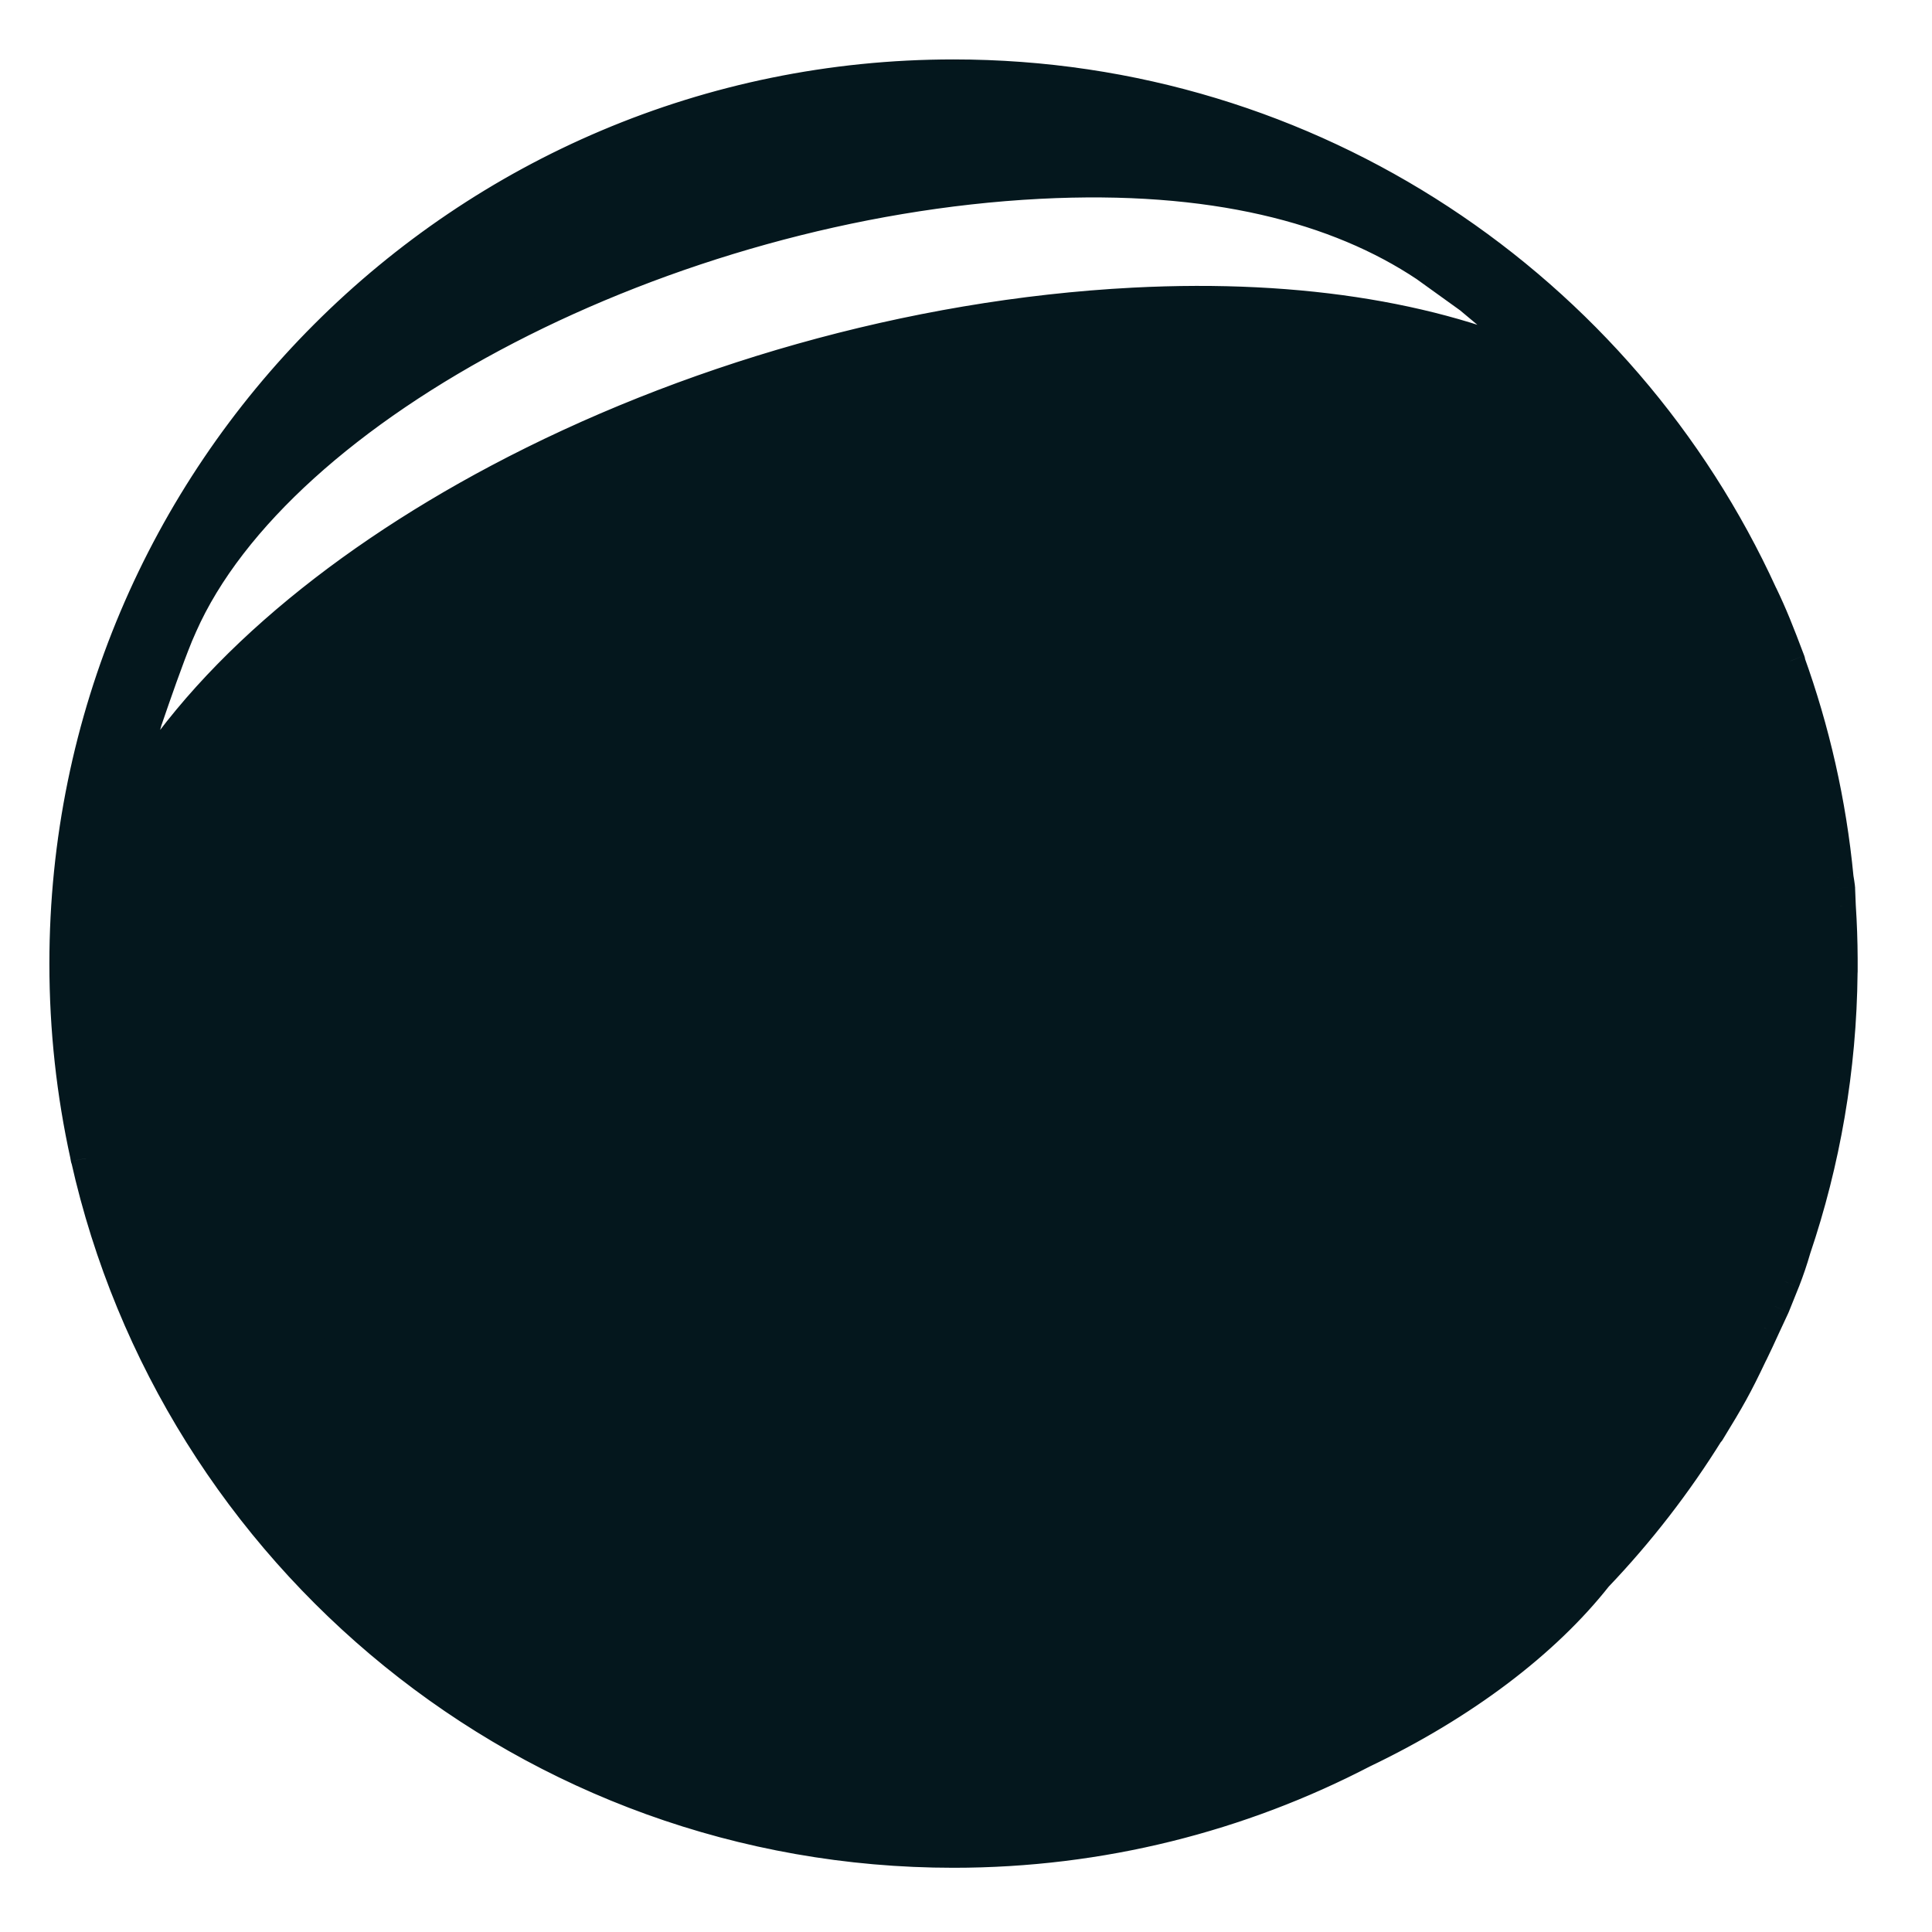 <svg width="25" height="25" viewBox="0 0 25 25" fill="none" xmlns="http://www.w3.org/2000/svg">
  <mask id="path-1-outside-1_3964_16733" maskUnits="userSpaceOnUse" x="-0.161" y="-0.031" width="25" height="25" fill="black">
    <rect fill="white" x="-0.161" y="-0.031" width="25" height="25"/>
    <path fillRule="evenodd" clipRule="evenodd" d="M23.231 16.165C23.613 15.039 23.825 13.834 23.837 12.582L23.838 12.562L23.838 12.555C23.839 12.508 23.838 12.459 23.838 12.408C23.837 12.18 23.829 11.954 23.815 11.729C23.811 11.65 23.808 11.575 23.805 11.506L23.805 11.493L23.803 11.48C23.798 11.439 23.792 11.398 23.785 11.356C23.691 10.383 23.477 9.445 23.156 8.557L23.16 8.556C23.013 8.166 22.931 7.959 22.803 7.695C20.99 3.727 16.986 0.969 12.338 0.969C5.987 0.969 0.839 6.117 0.839 12.469C0.839 13.321 0.931 14.151 1.107 14.95C1.109 14.964 1.112 14.977 1.114 14.99L1.116 14.989C2.265 20.128 6.853 23.969 12.338 23.969C14.249 23.969 16.051 23.503 17.636 22.678C18.94 22.055 19.993 21.253 20.666 20.399C21.211 19.827 21.698 19.198 22.117 18.523L22.121 18.525C22.384 18.095 22.471 17.943 22.675 17.514C22.729 17.405 22.78 17.294 22.831 17.183C22.869 17.1 22.912 17.009 22.958 16.908L22.962 16.901L23.091 16.581L23.092 16.579C23.146 16.44 23.192 16.302 23.231 16.165ZM8.556 22.698C8.241 22.401 8.017 22.052 7.902 21.655C7.312 19.612 9.855 17.083 13.584 16.005C17.312 14.928 20.812 15.71 21.403 17.753C21.464 17.965 21.491 18.182 21.488 18.402C21.729 18.031 21.948 17.644 22.144 17.243C22.184 17.157 22.23 17.06 22.283 16.945C22.424 16.633 22.551 16.312 22.663 15.984C22.821 15.419 22.821 14.903 22.693 14.444C22.537 13.885 22.182 13.385 21.635 12.97C20.533 12.133 18.667 11.654 16.232 11.782C14.18 11.889 12.105 12.422 10.291 13.229C11.032 13.3 11.993 13.532 13.011 14.148L12.703 14.659C11.697 14.05 10.759 13.854 10.075 13.81C9.733 13.787 9.455 13.803 9.265 13.823C9.098 13.841 8.999 13.863 8.984 13.867C8.984 13.867 8.829 13.547 8.729 13.343C8.718 13.32 8.807 13.28 8.927 13.164C9.055 13.039 9.233 12.85 9.428 12.598C9.818 12.092 10.274 11.335 10.532 10.33L11.109 10.479C10.876 11.388 10.495 12.112 10.127 12.649C11.986 11.834 14.102 11.296 16.201 11.186C18.709 11.055 20.737 11.539 21.995 12.495C22.52 12.894 22.913 13.376 23.145 13.93C23.165 13.778 23.182 13.625 23.196 13.47L23.192 13.47C23.21 13.28 23.22 13.048 23.23 12.825C23.233 12.736 23.237 12.648 23.241 12.564C23.242 12.532 23.242 12.501 23.242 12.469C23.242 12.449 23.242 12.429 23.241 12.409C23.239 12.212 23.229 11.988 23.22 11.778L23.219 11.76C23.212 11.652 23.203 11.543 23.193 11.435C23.077 10.784 22.667 10.008 22.003 9.347C21.302 8.649 20.339 8.099 19.192 7.965L19.261 7.372C20.56 7.525 21.642 8.146 22.424 8.924C22.549 9.049 22.667 9.178 22.777 9.311C22.635 8.841 22.462 8.384 22.261 7.943C22.157 7.729 22.019 7.47 21.78 7.02C20.832 5.421 18.393 4.326 14.7 4.518C11.893 4.663 9.05 5.499 6.726 6.731C4.394 7.967 2.628 9.58 1.917 11.252C1.659 11.858 1.444 12.509 1.46 12.978L1.496 13.548C1.539 13.931 1.623 14.434 1.692 14.832C1.753 15.109 1.824 15.381 1.906 15.649C1.975 15.235 2.102 14.813 2.28 14.392C3.075 12.508 4.998 10.78 7.412 9.49C9.556 8.345 12.12 7.526 14.71 7.247C14.12 6.978 13.42 6.547 12.747 5.854L13.174 5.439C13.916 6.202 14.69 6.614 15.275 6.836C15.567 6.947 15.812 7.01 15.982 7.045C16.067 7.062 16.133 7.073 16.177 7.079C16.198 7.082 16.214 7.084 16.224 7.085C16.229 7.086 16.235 7.086 16.235 7.086L16.236 7.086L16.235 7.087L16.311 7.663L16.31 7.665C16.308 7.666 16.303 7.667 16.298 7.669C16.287 7.674 16.269 7.681 16.245 7.691C16.198 7.711 16.126 7.742 16.037 7.786C15.857 7.875 15.602 8.015 15.311 8.219C14.728 8.626 14.001 9.284 13.426 10.286L12.909 9.989C13.489 8.977 14.213 8.285 14.824 7.834C12.296 8.1 9.786 8.898 7.693 10.016C5.336 11.275 3.549 12.919 2.829 14.624C2.351 15.757 2.312 16.801 2.737 17.603C3.083 18.245 3.128 18.308 3.773 19.215L3.774 19.216C3.888 19.361 4.005 19.503 4.126 19.641C3.974 18.931 4.061 18.158 4.395 17.361C4.687 16.663 5.152 15.992 5.745 15.368L6.177 15.778C5.623 16.363 5.203 16.974 4.945 17.592C4.631 18.34 4.578 19.028 4.735 19.628C4.892 20.227 5.264 20.763 5.846 21.199C6.527 21.69 6.658 21.779 7.477 22.229L7.475 22.231C7.825 22.405 8.186 22.562 8.556 22.698ZM20.089 4.8C18.712 4.135 16.869 3.808 14.669 3.922C11.772 4.072 8.844 4.933 6.447 6.204C4.274 7.356 2.503 8.865 1.608 10.521C1.642 10.334 1.681 10.148 1.724 9.963L1.899 9.321L1.905 9.305C2.021 8.97 2.168 8.543 2.296 8.23L2.353 8.097C2.979 6.681 4.528 5.31 6.562 4.257C8.588 3.208 11.051 2.498 13.443 2.373C15.691 2.256 17.313 2.692 18.446 3.447L19.012 3.854C19.312 4.103 19.701 4.432 19.978 4.691L19.979 4.69C20.016 4.726 20.052 4.763 20.089 4.8ZM4.738 4.651C5.22 4.32 5.74 4.011 6.288 3.727C8.385 2.642 10.931 1.907 13.412 1.778C13.755 1.76 14.086 1.754 14.404 1.761C13.735 1.632 13.045 1.565 12.338 1.565C9.383 1.565 6.702 2.741 4.738 4.651ZM19.659 20.55C19.682 20.527 19.704 20.505 19.727 20.483C20.683 19.532 20.983 18.622 20.783 17.933C20.584 17.243 19.846 16.633 18.529 16.339C17.239 16.05 15.543 16.11 13.762 16.625C11.982 17.14 10.516 17.993 9.578 18.925C8.621 19.877 8.322 20.786 8.522 21.476C8.721 22.166 9.459 22.776 10.776 23.07C11.601 23.254 12.591 23.296 13.664 23.168C12.659 23.11 11.897 22.73 11.716 22.101C11.428 21.108 12.696 19.869 14.546 19.335C16.396 18.8 18.128 19.172 18.415 20.165C18.597 20.794 18.155 21.522 17.336 22.107C17.827 21.873 18.278 21.614 18.681 21.339C19.022 21.095 19.349 20.831 19.659 20.55ZM17.351 21.259C17.794 20.825 17.841 20.502 17.795 20.344C17.75 20.186 17.538 19.938 16.931 19.808C16.354 19.684 15.568 19.711 14.725 19.954C13.881 20.198 13.202 20.595 12.78 21.007C12.336 21.441 12.289 21.764 12.335 21.922C12.381 22.08 12.593 22.328 13.199 22.459C13.777 22.582 14.563 22.555 15.406 22.312C16.249 22.068 16.928 21.671 17.351 21.259Z"/>
</mask>
  <path fillRule="evenodd" clipRule="evenodd" d="M23.231 16.165C23.613 15.039 23.825 13.834 23.837 12.582L23.838 12.562L23.838 12.555C23.839 12.508 23.838 12.459 23.838 12.408C23.837 12.18 23.829 11.954 23.815 11.729C23.811 11.65 23.808 11.575 23.805 11.506L23.805 11.493L23.803 11.48C23.798 11.439 23.792 11.398 23.785 11.356C23.691 10.383 23.477 9.445 23.156 8.557L23.16 8.556C23.013 8.166 22.931 7.959 22.803 7.695C20.99 3.727 16.986 0.969 12.338 0.969C5.987 0.969 0.839 6.117 0.839 12.469C0.839 13.321 0.931 14.151 1.107 14.95C1.109 14.964 1.112 14.977 1.114 14.99L1.116 14.989C2.265 20.128 6.853 23.969 12.338 23.969C14.249 23.969 16.051 23.503 17.636 22.678C18.94 22.055 19.993 21.253 20.666 20.399C21.211 19.827 21.698 19.198 22.117 18.523L22.121 18.525C22.384 18.095 22.471 17.943 22.675 17.514C22.729 17.405 22.78 17.294 22.831 17.183C22.869 17.1 22.912 17.009 22.958 16.908L22.962 16.901L23.091 16.581L23.092 16.579C23.146 16.44 23.192 16.302 23.231 16.165ZM8.556 22.698C8.241 22.401 8.017 22.052 7.902 21.655C7.312 19.612 9.855 17.083 13.584 16.005C17.312 14.928 20.812 15.71 21.403 17.753C21.464 17.965 21.491 18.182 21.488 18.402C21.729 18.031 21.948 17.644 22.144 17.243C22.184 17.157 22.23 17.06 22.283 16.945C22.424 16.633 22.551 16.312 22.663 15.984C22.821 15.419 22.821 14.903 22.693 14.444C22.537 13.885 22.182 13.385 21.635 12.97C20.533 12.133 18.667 11.654 16.232 11.782C14.18 11.889 12.105 12.422 10.291 13.229C11.032 13.3 11.993 13.532 13.011 14.148L12.703 14.659C11.697 14.05 10.759 13.854 10.075 13.81C9.733 13.787 9.455 13.803 9.265 13.823C9.098 13.841 8.999 13.863 8.984 13.867C8.984 13.867 8.829 13.547 8.729 13.343C8.718 13.32 8.807 13.28 8.927 13.164C9.055 13.039 9.233 12.85 9.428 12.598C9.818 12.092 10.274 11.335 10.532 10.33L11.109 10.479C10.876 11.388 10.495 12.112 10.127 12.649C11.986 11.834 14.102 11.296 16.201 11.186C18.709 11.055 20.737 11.539 21.995 12.495C22.52 12.894 22.913 13.376 23.145 13.93C23.165 13.778 23.182 13.625 23.196 13.47L23.192 13.47C23.21 13.28 23.22 13.048 23.23 12.825C23.233 12.736 23.237 12.648 23.241 12.564C23.242 12.532 23.242 12.501 23.242 12.469C23.242 12.449 23.242 12.429 23.241 12.409C23.239 12.212 23.229 11.988 23.22 11.778L23.219 11.76C23.212 11.652 23.203 11.543 23.193 11.435C23.077 10.784 22.667 10.008 22.003 9.347C21.302 8.649 20.339 8.099 19.192 7.965L19.261 7.372C20.56 7.525 21.642 8.146 22.424 8.924C22.549 9.049 22.667 9.178 22.777 9.311C22.635 8.841 22.462 8.384 22.261 7.943C22.157 7.729 22.019 7.47 21.78 7.02C20.832 5.421 18.393 4.326 14.7 4.518C11.893 4.663 9.05 5.499 6.726 6.731C4.394 7.967 2.628 9.58 1.917 11.252C1.659 11.858 1.444 12.509 1.46 12.978L1.496 13.548C1.539 13.931 1.623 14.434 1.692 14.832C1.753 15.109 1.824 15.381 1.906 15.649C1.975 15.235 2.102 14.813 2.28 14.392C3.075 12.508 4.998 10.78 7.412 9.49C9.556 8.345 12.12 7.526 14.71 7.247C14.12 6.978 13.42 6.547 12.747 5.854L13.174 5.439C13.916 6.202 14.69 6.614 15.275 6.836C15.567 6.947 15.812 7.01 15.982 7.045C16.067 7.062 16.133 7.073 16.177 7.079C16.198 7.082 16.214 7.084 16.224 7.085C16.229 7.086 16.235 7.086 16.235 7.086L16.236 7.086L16.235 7.087L16.311 7.663L16.31 7.665C16.308 7.666 16.303 7.667 16.298 7.669C16.287 7.674 16.269 7.681 16.245 7.691C16.198 7.711 16.126 7.742 16.037 7.786C15.857 7.875 15.602 8.015 15.311 8.219C14.728 8.626 14.001 9.284 13.426 10.286L12.909 9.989C13.489 8.977 14.213 8.285 14.824 7.834C12.296 8.1 9.786 8.898 7.693 10.016C5.336 11.275 3.549 12.919 2.829 14.624C2.351 15.757 2.312 16.801 2.737 17.603C3.083 18.245 3.128 18.308 3.773 19.215L3.774 19.216C3.888 19.361 4.005 19.503 4.126 19.641C3.974 18.931 4.061 18.158 4.395 17.361C4.687 16.663 5.152 15.992 5.745 15.368L6.177 15.778C5.623 16.363 5.203 16.974 4.945 17.592C4.631 18.34 4.578 19.028 4.735 19.628C4.892 20.227 5.264 20.763 5.846 21.199C6.527 21.69 6.658 21.779 7.477 22.229L7.475 22.231C7.825 22.405 8.186 22.562 8.556 22.698ZM20.089 4.8C18.712 4.135 16.869 3.808 14.669 3.922C11.772 4.072 8.844 4.933 6.447 6.204C4.274 7.356 2.503 8.865 1.608 10.521C1.642 10.334 1.681 10.148 1.724 9.963L1.899 9.321L1.905 9.305C2.021 8.97 2.168 8.543 2.296 8.23L2.353 8.097C2.979 6.681 4.528 5.31 6.562 4.257C8.588 3.208 11.051 2.498 13.443 2.373C15.691 2.256 17.313 2.692 18.446 3.447L19.012 3.854C19.312 4.103 19.701 4.432 19.978 4.691L19.979 4.69C20.016 4.726 20.052 4.763 20.089 4.8ZM4.738 4.651C5.22 4.32 5.74 4.011 6.288 3.727C8.385 2.642 10.931 1.907 13.412 1.778C13.755 1.76 14.086 1.754 14.404 1.761C13.735 1.632 13.045 1.565 12.338 1.565C9.383 1.565 6.702 2.741 4.738 4.651ZM19.659 20.55C19.682 20.527 19.704 20.505 19.727 20.483C20.683 19.532 20.983 18.622 20.783 17.933C20.584 17.243 19.846 16.633 18.529 16.339C17.239 16.05 15.543 16.11 13.762 16.625C11.982 17.14 10.516 17.993 9.578 18.925C8.621 19.877 8.322 20.786 8.522 21.476C8.721 22.166 9.459 22.776 10.776 23.07C11.601 23.254 12.591 23.296 13.664 23.168C12.659 23.11 11.897 22.73 11.716 22.101C11.428 21.108 12.696 19.869 14.546 19.335C16.396 18.8 18.128 19.172 18.415 20.165C18.597 20.794 18.155 21.522 17.336 22.107C17.827 21.873 18.278 21.614 18.681 21.339C19.022 21.095 19.349 20.831 19.659 20.55ZM17.351 21.259C17.794 20.825 17.841 20.502 17.795 20.344C17.75 20.186 17.538 19.938 16.931 19.808C16.354 19.684 15.568 19.711 14.725 19.954C13.881 20.198 13.202 20.595 12.78 21.007C12.336 21.441 12.289 21.764 12.335 21.922C12.381 22.08 12.593 22.328 13.199 22.459C13.777 22.582 14.563 22.555 15.406 22.312C16.249 22.068 16.928 21.671 17.351 21.259Z" fill="#04171D"/>
  <path d="M1.868 9.399L1.872 9.4L1.937 9.211L1.934 9.21L1.868 9.399ZM7.902 21.655L7.71 21.711L7.71 21.711L7.902 21.655ZM8.556 22.698L8.486 22.886C8.575 22.919 8.675 22.885 8.726 22.804C8.776 22.723 8.762 22.618 8.693 22.553L8.556 22.698ZM13.584 16.005L13.528 15.813L13.528 15.813L13.584 16.005ZM21.403 17.753L21.595 17.698L21.595 17.698L21.403 17.753ZM21.488 18.402L21.288 18.399C21.286 18.488 21.344 18.567 21.429 18.593C21.514 18.62 21.607 18.586 21.655 18.511L21.488 18.402ZM22.144 17.243L22.323 17.331L22.324 17.329L22.144 17.243ZM22.283 16.945L22.465 17.03L22.466 17.027L22.283 16.945ZM22.663 15.984L22.852 16.049L22.855 16.038L22.663 15.984ZM22.693 14.444L22.5 14.498L22.5 14.498L22.693 14.444ZM21.635 12.97L21.756 12.811L21.756 12.811L21.635 12.97ZM16.232 11.782L16.221 11.582L16.221 11.582L16.232 11.782ZM10.291 13.229L10.209 13.046C10.126 13.083 10.079 13.171 10.093 13.261C10.108 13.351 10.181 13.419 10.272 13.428L10.291 13.229ZM13.011 14.148L13.182 14.252C13.239 14.157 13.209 14.034 13.115 13.977L13.011 14.148ZM12.703 14.659L12.599 14.83C12.644 14.857 12.699 14.865 12.75 14.853C12.802 14.84 12.846 14.807 12.874 14.762L12.703 14.659ZM10.075 13.81L10.062 14.009L10.062 14.009L10.075 13.81ZM9.265 13.823L9.286 14.022L9.286 14.022L9.265 13.823ZM8.984 13.867L8.805 13.954C8.845 14.038 8.938 14.082 9.029 14.062L8.984 13.867ZM8.729 13.343L8.909 13.255L8.729 13.343ZM8.927 13.164L9.066 13.307L9.066 13.307L8.927 13.164ZM9.428 12.598L9.586 12.72L9.586 12.72L9.428 12.598ZM10.532 10.33L10.582 10.137C10.53 10.123 10.476 10.131 10.43 10.158C10.384 10.185 10.351 10.229 10.338 10.281L10.532 10.33ZM11.109 10.479L11.303 10.528C11.331 10.421 11.266 10.312 11.159 10.285L11.109 10.479ZM10.127 12.649L9.962 12.537C9.912 12.61 9.916 12.708 9.973 12.777C10.03 12.846 10.126 12.868 10.207 12.832L10.127 12.649ZM16.201 11.186L16.19 10.987L16.19 10.987L16.201 11.186ZM21.995 12.495L21.875 12.654L21.875 12.654L21.995 12.495ZM23.145 13.93L22.96 14.007C22.995 14.091 23.081 14.14 23.171 14.128C23.26 14.117 23.331 14.046 23.343 13.957L23.145 13.93ZM23.196 13.47L23.395 13.489C23.405 13.379 23.325 13.281 23.215 13.271L23.196 13.47ZM23.192 13.47L22.993 13.451C22.983 13.561 23.064 13.659 23.173 13.669L23.192 13.47ZM23.23 12.825L23.429 12.834L23.429 12.834L23.23 12.825ZM23.241 12.564L23.441 12.574L23.441 12.566L23.241 12.564ZM23.241 12.409L23.442 12.408L23.442 12.407L23.241 12.409ZM23.22 11.778L23.02 11.787L23.02 11.787L23.22 11.778ZM23.219 11.76L23.419 11.752L23.419 11.748L23.219 11.76ZM23.193 11.435L23.392 11.416C23.392 11.411 23.391 11.405 23.39 11.4L23.193 11.435ZM22.003 9.347L22.144 9.205L22.144 9.205L22.003 9.347ZM19.192 7.965L18.993 7.941C18.98 8.051 19.059 8.15 19.168 8.163L19.192 7.965ZM19.261 7.372L19.285 7.174C19.232 7.167 19.179 7.182 19.137 7.215C19.096 7.248 19.069 7.296 19.063 7.349L19.261 7.372ZM22.424 8.924L22.565 8.782L22.565 8.782L22.424 8.924ZM22.777 9.311L22.624 9.439C22.684 9.512 22.788 9.532 22.872 9.487C22.956 9.442 22.996 9.344 22.969 9.253L22.777 9.311ZM22.261 7.943L22.443 7.86L22.441 7.856L22.261 7.943ZM21.78 7.02L21.957 6.926L21.952 6.918L21.78 7.02ZM14.7 4.518L14.71 4.717L14.71 4.717L14.7 4.518ZM6.726 6.731L6.632 6.554L6.632 6.554L6.726 6.731ZM1.917 11.252L2.101 11.331L2.101 11.331L1.917 11.252ZM1.46 12.978L1.26 12.985L1.26 12.991L1.46 12.978ZM1.496 13.548L1.296 13.561L1.297 13.57L1.496 13.548ZM1.692 14.832L1.495 14.867L1.496 14.876L1.692 14.832ZM1.906 15.649L1.715 15.707C1.742 15.796 1.826 15.855 1.919 15.849C2.012 15.843 2.088 15.774 2.103 15.682L1.906 15.649ZM2.28 14.392L2.464 14.47L2.464 14.47L2.28 14.392ZM7.412 9.49L7.318 9.314L7.318 9.314L7.412 9.49ZM14.71 7.247L14.732 7.445C14.822 7.436 14.894 7.367 14.908 7.278C14.922 7.189 14.875 7.102 14.793 7.064L14.71 7.247ZM12.747 5.854L12.607 5.711C12.528 5.788 12.526 5.914 12.603 5.994L12.747 5.854ZM13.174 5.439L13.317 5.299C13.28 5.261 13.23 5.239 13.177 5.239C13.124 5.238 13.073 5.258 13.035 5.295L13.174 5.439ZM15.275 6.836L15.204 7.023L15.204 7.023L15.275 6.836ZM15.982 7.045L15.942 7.241L15.942 7.241L15.982 7.045ZM16.177 7.079L16.204 6.881L16.204 6.881L16.177 7.079ZM16.224 7.085L16.246 6.886L16.246 6.886L16.224 7.085ZM16.235 7.086L16.215 7.285L16.216 7.285L16.235 7.086ZM16.236 7.086L16.39 7.215C16.437 7.158 16.449 7.079 16.421 7.01C16.393 6.941 16.328 6.894 16.254 6.887L16.236 7.086ZM16.235 7.087L16.082 6.959C16.046 7.002 16.03 7.058 16.037 7.113L16.235 7.087ZM16.311 7.663L16.444 7.813C16.494 7.769 16.518 7.703 16.51 7.637L16.311 7.663ZM16.31 7.665L16.379 7.852C16.402 7.844 16.424 7.831 16.442 7.815L16.31 7.665ZM16.298 7.669L16.37 7.856L16.37 7.856L16.298 7.669ZM16.245 7.691L16.168 7.506L16.168 7.506L16.245 7.691ZM16.037 7.786L16.125 7.966L16.125 7.966L16.037 7.786ZM15.311 8.219L15.196 8.055L15.196 8.055L15.311 8.219ZM13.426 10.286L13.326 10.46C13.373 10.486 13.427 10.493 13.478 10.479C13.53 10.465 13.573 10.431 13.6 10.386L13.426 10.286ZM12.909 9.989L12.735 9.89C12.68 9.986 12.713 10.108 12.809 10.163L12.909 9.989ZM14.824 7.834L14.943 7.995C15.016 7.941 15.043 7.846 15.011 7.762C14.978 7.678 14.893 7.626 14.803 7.635L14.824 7.834ZM7.693 10.016L7.599 9.839L7.599 9.839L7.693 10.016ZM2.829 14.624L3.014 14.702L3.014 14.702L2.829 14.624ZM2.737 17.603L2.561 17.697L2.561 17.697L2.737 17.603ZM3.773 19.215L3.936 19.099L3.936 19.099L3.773 19.215ZM3.774 19.216L3.611 19.332L3.617 19.34L3.774 19.216ZM4.126 19.641L3.975 19.773C4.035 19.841 4.134 19.861 4.215 19.82C4.297 19.779 4.34 19.688 4.321 19.599L4.126 19.641ZM4.395 17.361L4.579 17.439L4.579 17.439L4.395 17.361ZM5.745 15.368L5.882 15.223C5.844 15.186 5.793 15.166 5.74 15.168C5.687 15.169 5.636 15.192 5.6 15.23L5.745 15.368ZM6.177 15.778L6.323 15.916C6.399 15.836 6.395 15.709 6.315 15.633L6.177 15.778ZM4.945 17.592L5.129 17.669L5.129 17.669L4.945 17.592ZM4.735 19.628L4.542 19.679L4.542 19.679L4.735 19.628ZM5.846 21.199L5.726 21.359L5.729 21.361L5.846 21.199ZM7.477 22.229L7.652 22.325C7.705 22.228 7.67 22.107 7.573 22.053L7.477 22.229ZM7.475 22.231L7.3 22.134C7.274 22.182 7.268 22.238 7.285 22.29C7.301 22.342 7.338 22.385 7.386 22.41L7.475 22.231ZM23.837 12.582L23.637 12.572L23.637 12.58L23.837 12.582ZM23.231 16.165L23.041 16.101L23.039 16.11L23.231 16.165ZM23.838 12.562L24.038 12.572L24.038 12.563L23.838 12.562ZM23.838 12.555L24.038 12.556L24.038 12.556L23.838 12.555ZM23.838 12.408L23.638 12.409L23.638 12.41L23.838 12.408ZM23.815 11.729L23.615 11.738L23.615 11.742L23.815 11.729ZM23.805 11.506L23.605 11.513L23.605 11.513L23.805 11.506ZM23.805 11.493L24.005 11.485C24.004 11.479 24.004 11.474 24.003 11.468L23.805 11.493ZM23.803 11.48L23.605 11.505L23.605 11.505L23.803 11.48ZM23.785 11.356L23.586 11.376C23.586 11.38 23.587 11.385 23.588 11.39L23.785 11.356ZM23.156 8.557L23.085 8.37C22.983 8.409 22.93 8.522 22.968 8.625L23.156 8.557ZM23.16 8.556L23.23 8.743C23.28 8.724 23.32 8.686 23.342 8.638C23.364 8.59 23.366 8.535 23.347 8.485L23.16 8.556ZM22.803 7.695L22.622 7.778L22.623 7.782L22.803 7.695ZM1.107 14.95L1.304 14.916L1.302 14.908L1.107 14.95ZM1.114 14.99L0.917 15.024C0.926 15.076 0.956 15.123 0.999 15.153C1.042 15.184 1.096 15.196 1.148 15.187L1.114 14.99ZM1.116 14.989L1.311 14.946C1.288 14.841 1.186 14.774 1.081 14.792L1.116 14.989ZM17.636 22.678L17.55 22.498L17.544 22.501L17.636 22.678ZM20.666 20.399L20.521 20.261C20.517 20.266 20.513 20.271 20.509 20.276L20.666 20.399ZM22.117 18.523L22.221 18.353C22.128 18.295 22.005 18.324 21.947 18.418L22.117 18.523ZM22.121 18.525L22.016 18.696C22.061 18.724 22.116 18.732 22.168 18.72C22.219 18.707 22.264 18.675 22.291 18.63L22.121 18.525ZM22.675 17.514L22.495 17.427L22.494 17.428L22.675 17.514ZM22.831 17.183L22.649 17.098L22.648 17.101L22.831 17.183ZM22.958 16.908L22.777 16.823L22.777 16.823L22.958 16.908ZM22.962 16.901L23.143 16.985L23.147 16.976L22.962 16.901ZM23.091 16.581L23.276 16.655L23.277 16.653L23.091 16.581ZM23.092 16.579L22.905 16.506L22.905 16.506L23.092 16.579ZM14.669 3.922L14.68 4.122L14.68 4.122L14.669 3.922ZM20.089 4.8L20.002 4.98C20.09 5.022 20.195 4.995 20.252 4.916C20.308 4.837 20.3 4.728 20.231 4.659L20.089 4.8ZM6.447 6.204L6.353 6.027L6.353 6.027L6.447 6.204ZM1.608 10.521L1.412 10.486C1.394 10.582 1.449 10.677 1.542 10.71C1.635 10.742 1.738 10.703 1.784 10.616L1.608 10.521ZM1.724 9.963L1.531 9.911L1.529 9.918L1.724 9.963ZM1.899 9.321L1.71 9.255L1.706 9.268L1.899 9.321ZM1.905 9.305L2.094 9.371L2.094 9.371L1.905 9.305ZM2.296 8.23L2.112 8.15L2.11 8.154L2.296 8.23ZM2.353 8.097L2.17 8.016L2.17 8.017L2.353 8.097ZM6.562 4.257L6.654 4.435L6.654 4.435L6.562 4.257ZM13.443 2.373L13.453 2.573L13.453 2.573L13.443 2.373ZM18.446 3.447L18.563 3.285L18.557 3.281L18.446 3.447ZM19.012 3.854L19.14 3.7L19.129 3.692L19.012 3.854ZM19.978 4.691L19.841 4.837C19.88 4.873 19.931 4.892 19.985 4.891C20.038 4.889 20.088 4.866 20.124 4.827L19.978 4.691ZM19.979 4.69L20.119 4.547C20.08 4.509 20.028 4.489 19.974 4.49C19.92 4.491 19.869 4.514 19.832 4.553L19.979 4.69ZM6.288 3.727L6.196 3.55L6.196 3.55L6.288 3.727ZM4.738 4.651L4.599 4.507C4.524 4.58 4.517 4.697 4.583 4.777C4.649 4.858 4.765 4.874 4.851 4.816L4.738 4.651ZM13.412 1.778L13.422 1.977L13.422 1.977L13.412 1.778ZM14.404 1.761L14.4 1.961C14.504 1.963 14.592 1.885 14.603 1.781C14.614 1.678 14.544 1.584 14.442 1.564L14.404 1.761ZM19.727 20.483L19.586 20.341L19.586 20.341L19.727 20.483ZM19.659 20.55L19.793 20.698L19.797 20.694L19.659 20.55ZM18.529 16.339L18.485 16.534L18.485 16.534L18.529 16.339ZM13.762 16.625L13.818 16.817L13.818 16.817L13.762 16.625ZM9.578 18.925L9.719 19.067L9.719 19.067L9.578 18.925ZM8.522 21.476L8.714 21.421L8.714 21.421L8.522 21.476ZM10.776 23.07L10.819 22.875L10.819 22.875L10.776 23.07ZM13.664 23.168L13.688 23.367C13.791 23.354 13.867 23.265 13.864 23.162C13.861 23.058 13.779 22.974 13.676 22.968L13.664 23.168ZM11.716 22.101L11.908 22.046L11.908 22.046L11.716 22.101ZM14.546 19.335L14.49 19.142L14.49 19.142L14.546 19.335ZM18.415 20.165L18.223 20.22L18.223 20.22L18.415 20.165ZM17.336 22.107L17.22 21.944C17.135 22.004 17.111 22.119 17.163 22.208C17.216 22.298 17.328 22.332 17.422 22.288L17.336 22.107ZM18.681 21.339L18.794 21.504L18.797 21.502L18.681 21.339ZM17.795 20.344L17.603 20.399L17.603 20.399L17.795 20.344ZM17.351 21.259L17.211 21.116L17.211 21.116L17.351 21.259ZM16.931 19.808L16.973 19.612L16.973 19.612L16.931 19.808ZM14.725 19.954L14.669 19.762L14.669 19.762L14.725 19.954ZM12.78 21.007L12.64 20.864L12.64 20.864L12.78 21.007ZM12.335 21.922L12.527 21.866L12.527 21.866L12.335 21.922ZM13.199 22.459L13.158 22.654L13.158 22.654L13.199 22.459ZM7.71 21.711C7.836 22.146 8.081 22.525 8.418 22.844L8.693 22.553C8.401 22.277 8.198 21.958 8.094 21.6L7.71 21.711ZM13.528 15.813C11.638 16.359 10.039 17.276 8.982 18.326C7.932 19.371 7.385 20.586 7.71 21.711L8.094 21.6C7.829 20.681 8.258 19.61 9.264 18.61C10.264 17.616 11.801 16.729 13.639 16.197L13.528 15.813ZM21.595 17.698C21.27 16.574 20.159 15.837 18.713 15.514C17.26 15.189 15.418 15.267 13.528 15.813L13.639 16.197C15.477 15.666 17.25 15.597 18.626 15.904C20.011 16.214 20.945 16.89 21.211 17.809L21.595 17.698ZM21.688 18.406C21.692 18.166 21.662 17.93 21.595 17.698L21.211 17.809C21.266 18.001 21.291 18.198 21.288 18.399L21.688 18.406ZM21.964 17.155C21.772 17.549 21.557 17.929 21.32 18.293L21.655 18.511C21.901 18.133 22.124 17.739 22.323 17.331L21.964 17.155ZM22.102 16.861C22.049 16.975 22.003 17.072 21.963 17.157L22.324 17.329C22.365 17.242 22.411 17.144 22.465 17.03L22.102 16.861ZM22.473 15.92C22.364 16.241 22.239 16.556 22.101 16.863L22.466 17.027C22.609 16.709 22.738 16.382 22.852 16.049L22.473 15.92ZM22.5 14.498C22.618 14.918 22.619 15.396 22.47 15.931L22.855 16.038C23.022 15.441 23.025 14.888 22.886 14.39L22.5 14.498ZM21.514 13.129C22.032 13.523 22.358 13.987 22.5 14.498L22.886 14.39C22.716 13.783 22.332 13.248 21.756 12.811L21.514 13.129ZM16.242 11.982C18.653 11.855 20.465 12.332 21.514 13.129L21.756 12.811C20.601 11.934 18.681 11.453 16.221 11.582L16.242 11.982ZM10.372 13.412C12.165 12.614 14.216 12.088 16.242 11.982L16.221 11.582C14.143 11.691 12.044 12.23 10.209 13.046L10.372 13.412ZM13.115 13.977C12.067 13.343 11.076 13.103 10.31 13.03L10.272 13.428C10.988 13.496 11.919 13.721 12.908 14.319L13.115 13.977ZM12.874 14.762L13.182 14.252L12.84 14.045L12.531 14.555L12.874 14.762ZM10.062 14.009C10.719 14.052 11.625 14.24 12.599 14.83L12.806 14.487C11.768 13.86 10.798 13.657 10.088 13.61L10.062 14.009ZM9.286 14.022C9.467 14.003 9.733 13.988 10.062 14.009L10.088 13.61C9.733 13.587 9.443 13.603 9.243 13.625L9.286 14.022ZM9.27 12.475C9.081 12.719 8.909 12.901 8.787 13.02L9.066 13.307C9.2 13.177 9.385 12.981 9.586 12.72L9.27 12.475ZM10.338 10.281C10.088 11.253 9.647 11.986 9.27 12.475L9.586 12.72C9.989 12.198 10.459 11.416 10.726 10.38L10.338 10.281ZM11.159 10.285L10.582 10.137L10.482 10.524L11.06 10.672L11.159 10.285ZM10.292 12.762C10.67 12.209 11.063 11.464 11.303 10.528L10.916 10.429C10.689 11.312 10.319 12.015 9.962 12.537L10.292 12.762ZM16.19 10.987C14.066 11.098 11.926 11.642 10.047 12.466L10.207 12.832C12.046 12.026 14.138 11.495 16.211 11.386L16.19 10.987ZM22.116 12.336C20.805 11.34 18.723 10.854 16.19 10.987L16.211 11.386C18.695 11.256 20.669 11.738 21.875 12.654L22.116 12.336ZM23.329 13.853C23.082 13.262 22.665 12.752 22.116 12.336L21.875 12.654C22.375 13.035 22.744 13.491 22.96 14.007L23.329 13.853ZM22.997 13.452C22.983 13.604 22.966 13.754 22.946 13.904L23.343 13.957C23.364 13.802 23.381 13.646 23.395 13.489L22.997 13.452ZM23.173 13.669L23.178 13.669L23.215 13.271L23.211 13.271L23.173 13.669ZM23.03 12.817C23.02 13.041 23.01 13.267 22.993 13.451L23.391 13.489C23.41 13.292 23.42 13.055 23.429 12.834L23.03 12.817ZM23.041 12.554C23.037 12.638 23.034 12.727 23.03 12.817L23.429 12.834C23.433 12.744 23.437 12.657 23.441 12.574L23.041 12.554ZM23.042 12.469C23.042 12.5 23.042 12.531 23.041 12.562L23.441 12.566C23.442 12.534 23.442 12.501 23.442 12.469H23.042ZM23.041 12.411C23.042 12.43 23.042 12.449 23.042 12.469H23.442C23.442 12.449 23.442 12.428 23.442 12.408L23.041 12.411ZM23.02 11.787C23.029 11.998 23.039 12.218 23.042 12.412L23.442 12.407C23.439 12.206 23.429 11.979 23.42 11.769L23.02 11.787ZM23.019 11.769L23.02 11.787L23.42 11.769L23.419 11.752L23.019 11.769ZM22.994 11.454C23.004 11.56 23.013 11.666 23.02 11.773L23.419 11.748C23.412 11.637 23.403 11.526 23.392 11.416L22.994 11.454ZM21.862 9.488C22.502 10.126 22.889 10.867 22.996 11.47L23.39 11.4C23.266 10.702 22.831 9.889 22.144 9.205L21.862 9.488ZM19.168 8.163C20.265 8.292 21.188 8.817 21.862 9.488L22.144 9.205C21.416 8.48 20.413 7.906 19.215 7.766L19.168 8.163ZM19.063 7.349L18.993 7.941L19.39 7.988L19.46 7.396L19.063 7.349ZM22.565 8.782C21.757 7.977 20.634 7.332 19.285 7.174L19.238 7.571C20.486 7.717 21.528 8.315 22.283 9.066L22.565 8.782ZM22.931 9.183C22.817 9.046 22.695 8.912 22.565 8.782L22.283 9.066C22.403 9.186 22.517 9.311 22.624 9.439L22.931 9.183ZM22.079 8.026C22.277 8.459 22.447 8.907 22.586 9.369L22.969 9.253C22.824 8.774 22.648 8.309 22.443 7.86L22.079 8.026ZM21.604 7.114C21.843 7.565 21.979 7.82 22.081 8.03L22.441 7.856C22.335 7.637 22.195 7.374 21.957 6.926L21.604 7.114ZM14.71 4.717C18.374 4.527 20.716 5.618 21.608 7.122L21.952 6.918C20.947 5.224 18.412 4.125 14.69 4.318L14.71 4.717ZM6.82 6.908C9.119 5.689 11.934 4.861 14.71 4.717L14.69 4.318C11.853 4.465 8.981 5.309 6.632 6.554L6.82 6.908ZM2.101 11.331C2.786 9.719 4.507 8.134 6.82 6.908L6.632 6.554C4.282 7.801 2.47 9.442 1.733 11.174L2.101 11.331ZM1.66 12.971C1.646 12.551 1.843 11.937 2.101 11.331L1.733 11.174C1.475 11.779 1.243 12.467 1.26 12.985L1.66 12.971ZM1.696 13.535L1.66 12.965L1.26 12.991L1.296 13.561L1.696 13.535ZM1.889 14.798C1.82 14.4 1.737 13.902 1.695 13.526L1.297 13.57C1.341 13.96 1.426 14.469 1.495 14.867L1.889 14.798ZM2.097 15.591C2.017 15.328 1.947 15.06 1.887 14.789L1.496 14.876C1.559 15.157 1.632 15.434 1.715 15.707L2.097 15.591ZM2.096 14.314C1.913 14.747 1.781 15.185 1.709 15.616L2.103 15.682C2.17 15.285 2.292 14.878 2.464 14.47L2.096 14.314ZM7.318 9.314C4.884 10.614 2.916 12.37 2.096 14.314L2.464 14.47C3.234 12.646 5.111 10.946 7.507 9.666L7.318 9.314ZM14.689 7.048C12.072 7.33 9.484 8.156 7.318 9.314L7.507 9.666C9.628 8.533 12.167 7.722 14.732 7.445L14.689 7.048ZM12.603 5.994C13.296 6.706 14.018 7.152 14.628 7.429L14.793 7.064C14.222 6.805 13.544 6.387 12.89 5.715L12.603 5.994ZM13.035 5.295L12.607 5.711L12.886 5.998L13.313 5.582L13.035 5.295ZM15.346 6.649C14.783 6.436 14.036 6.038 13.317 5.299L13.031 5.578C13.797 6.366 14.597 6.793 15.204 7.023L15.346 6.649ZM16.023 6.849C15.862 6.816 15.627 6.756 15.346 6.649L15.204 7.023C15.508 7.138 15.763 7.204 15.942 7.241L16.023 6.849ZM16.204 6.881C16.165 6.875 16.103 6.866 16.023 6.849L15.942 7.241C16.031 7.259 16.101 7.271 16.149 7.277L16.204 6.881ZM16.246 6.886C16.238 6.885 16.224 6.884 16.204 6.881L16.149 7.277C16.173 7.28 16.191 7.283 16.202 7.284L16.246 6.886ZM16.235 7.086C16.254 6.887 16.254 6.887 16.254 6.887C16.254 6.887 16.254 6.887 16.254 6.887C16.254 6.887 16.254 6.887 16.254 6.887C16.254 6.887 16.254 6.887 16.254 6.887C16.254 6.887 16.254 6.887 16.254 6.887C16.254 6.887 16.254 6.887 16.254 6.887C16.254 6.887 16.254 6.887 16.254 6.887C16.254 6.887 16.253 6.887 16.253 6.887C16.253 6.887 16.252 6.887 16.251 6.887C16.25 6.887 16.248 6.886 16.246 6.886L16.202 7.284C16.206 7.284 16.209 7.285 16.211 7.285C16.212 7.285 16.213 7.285 16.214 7.285C16.214 7.285 16.215 7.285 16.215 7.285C16.215 7.285 16.215 7.285 16.215 7.285C16.215 7.285 16.215 7.285 16.215 7.285C16.215 7.285 16.215 7.285 16.215 7.285C16.215 7.285 16.215 7.285 16.215 7.285C16.215 7.285 16.215 7.285 16.215 7.285C16.215 7.285 16.215 7.285 16.215 7.285C16.215 7.285 16.215 7.285 16.235 7.086ZM16.254 6.887L16.253 6.887L16.216 7.285L16.218 7.285L16.254 6.887ZM16.389 7.215L16.39 7.215L16.083 6.958L16.082 6.959L16.389 7.215ZM16.51 7.637L16.434 7.061L16.037 7.113L16.113 7.69L16.51 7.637ZM16.442 7.815L16.444 7.813L16.179 7.513L16.178 7.515L16.442 7.815ZM16.37 7.856C16.375 7.854 16.378 7.853 16.379 7.852L16.24 7.477C16.237 7.478 16.232 7.48 16.226 7.483L16.37 7.856ZM16.322 7.875C16.344 7.866 16.36 7.86 16.37 7.856L16.226 7.483C16.213 7.488 16.193 7.496 16.168 7.506L16.322 7.875ZM16.125 7.966C16.211 7.923 16.278 7.894 16.322 7.875L16.168 7.506C16.117 7.528 16.042 7.561 15.948 7.607L16.125 7.966ZM15.425 8.383C15.707 8.186 15.953 8.051 16.125 7.966L15.948 7.607C15.76 7.7 15.497 7.845 15.196 8.055L15.425 8.383ZM13.6 10.386C14.156 9.414 14.861 8.777 15.425 8.383L15.196 8.055C14.595 8.475 13.845 9.154 13.252 10.187L13.6 10.386ZM12.809 10.163L13.326 10.46L13.525 10.113L13.008 9.816L12.809 10.163ZM14.706 7.673C14.077 8.137 13.332 8.849 12.735 9.89L13.082 10.089C13.647 9.105 14.35 8.433 14.943 7.995L14.706 7.673ZM7.788 10.192C9.858 9.086 12.343 8.296 14.845 8.033L14.803 7.635C12.248 7.904 9.714 8.709 7.599 9.839L7.788 10.192ZM3.014 14.702C3.708 13.057 5.45 11.441 7.788 10.192L7.599 9.839C5.223 11.109 3.39 12.781 2.645 14.546L3.014 14.702ZM2.914 17.509C2.526 16.779 2.549 15.802 3.014 14.702L2.645 14.546C2.153 15.712 2.097 16.823 2.561 17.697L2.914 17.509ZM3.936 19.099C3.292 18.195 3.253 18.139 2.914 17.508L2.561 17.697C2.912 18.35 2.963 18.422 3.61 19.331L3.936 19.099ZM3.937 19.1L3.936 19.099L3.61 19.331L3.611 19.332L3.937 19.1ZM4.276 19.509C4.158 19.374 4.043 19.235 3.931 19.092L3.617 19.34C3.732 19.486 3.851 19.631 3.975 19.773L4.276 19.509ZM4.21 17.284C3.864 18.112 3.768 18.927 3.93 19.683L4.321 19.599C4.179 18.936 4.259 18.204 4.579 17.439L4.21 17.284ZM5.6 15.23C4.995 15.868 4.514 16.559 4.21 17.284L4.579 17.439C4.86 16.767 5.31 16.117 5.89 15.505L5.6 15.23ZM6.315 15.633L5.882 15.223L5.607 15.513L6.04 15.923L6.315 15.633ZM5.129 17.669C5.376 17.079 5.78 16.487 6.323 15.916L6.032 15.64C5.465 16.239 5.03 16.87 4.76 17.515L5.129 17.669ZM4.929 19.578C4.785 19.027 4.83 18.384 5.129 17.669L4.76 17.515C4.433 18.296 4.372 19.029 4.542 19.679L4.929 19.578ZM5.966 21.039C5.415 20.627 5.072 20.127 4.929 19.578L4.542 19.679C4.711 20.327 5.113 20.9 5.726 21.359L5.966 21.039ZM7.573 22.053C6.762 21.608 6.638 21.524 5.963 21.037L5.729 21.361C6.416 21.857 6.554 21.951 7.38 22.404L7.573 22.053ZM7.651 22.327L7.652 22.325L7.301 22.132L7.3 22.134L7.651 22.327ZM8.625 22.511C8.262 22.377 7.908 22.223 7.565 22.052L7.386 22.41C7.742 22.587 8.11 22.747 8.486 22.886L8.625 22.511ZM23.637 12.58C23.626 13.811 23.417 14.994 23.042 16.101L23.421 16.229C23.809 15.083 24.025 13.858 24.037 12.584L23.637 12.58ZM23.639 12.554L23.639 12.561L24.038 12.563L24.038 12.556L23.639 12.554ZM23.638 12.41C23.639 12.46 23.639 12.508 23.639 12.554L24.038 12.556C24.039 12.508 24.038 12.457 24.038 12.405L23.638 12.41ZM23.615 11.742C23.629 11.963 23.637 12.185 23.638 12.409L24.038 12.406C24.037 12.175 24.029 11.945 24.014 11.717L23.615 11.742ZM23.605 11.513C23.608 11.583 23.611 11.659 23.615 11.738L24.014 11.72C24.011 11.641 24.008 11.566 24.005 11.498L23.605 11.513ZM23.605 11.501L23.605 11.513L24.005 11.498L24.005 11.485L23.605 11.501ZM23.605 11.505L23.606 11.518L24.003 11.468L24.002 11.455L23.605 11.505ZM23.588 11.39C23.594 11.428 23.6 11.467 23.605 11.505L24.002 11.455C23.996 11.411 23.99 11.367 23.982 11.323L23.588 11.39ZM22.968 8.625C23.283 9.497 23.494 10.419 23.586 11.376L23.984 11.337C23.889 10.347 23.67 9.392 23.344 8.489L22.968 8.625ZM23.089 8.368L23.085 8.37L23.226 8.744L23.23 8.743L23.089 8.368ZM22.623 7.782C22.747 8.038 22.826 8.238 22.973 8.626L23.347 8.485C23.2 8.095 23.115 7.881 22.984 7.608L22.623 7.782ZM12.338 1.169C16.905 1.169 20.84 3.878 22.622 7.778L22.985 7.612C21.141 3.575 17.068 0.769 12.338 0.769V1.169ZM1.039 12.469C1.039 6.228 6.098 1.169 12.338 1.169V0.769C5.877 0.769 0.639 6.007 0.639 12.469H1.039ZM1.302 14.908C1.13 14.122 1.039 13.306 1.039 12.469H0.639C0.639 13.335 0.733 14.18 0.912 14.993L1.302 14.908ZM1.311 14.955C1.309 14.942 1.306 14.929 1.304 14.916L0.91 14.985C0.912 14.998 0.915 15.011 0.917 15.024L1.311 14.955ZM1.081 14.792L1.079 14.793L1.148 15.187L1.15 15.186L1.081 14.792ZM12.338 23.769C6.949 23.769 2.44 19.995 1.311 14.946L0.921 15.033C2.09 20.261 6.757 24.169 12.338 24.169V23.769ZM17.544 22.501C15.986 23.311 14.216 23.769 12.338 23.769V24.169C14.282 24.169 16.115 23.695 17.729 22.856L17.544 22.501ZM20.509 20.276C19.859 21.099 18.834 21.884 17.55 22.498L17.723 22.859C19.047 22.226 20.127 21.406 20.823 20.523L20.509 20.276ZM21.947 18.418C21.535 19.081 21.057 19.699 20.521 20.261L20.811 20.537C21.366 19.955 21.861 19.316 22.287 18.629L21.947 18.418ZM22.225 18.355L22.221 18.353L22.013 18.694L22.016 18.696L22.225 18.355ZM22.494 17.428C22.295 17.849 22.211 17.995 21.95 18.421L22.291 18.63C22.557 18.195 22.648 18.037 22.855 17.6L22.494 17.428ZM22.648 17.101C22.599 17.21 22.548 17.319 22.495 17.427L22.855 17.602C22.909 17.491 22.962 17.378 23.013 17.265L22.648 17.101ZM22.777 16.823C22.73 16.925 22.688 17.016 22.649 17.098L23.012 17.267C23.05 17.184 23.093 17.093 23.14 16.992L22.777 16.823ZM22.78 16.817L22.777 16.823L23.14 16.992L23.143 16.985L22.78 16.817ZM22.905 16.506L22.776 16.826L23.147 16.976L23.276 16.655L22.905 16.506ZM22.905 16.506L22.904 16.508L23.277 16.653L23.278 16.651L22.905 16.506ZM23.039 16.11C23.002 16.241 22.957 16.373 22.905 16.506L23.278 16.651C23.334 16.507 23.383 16.363 23.424 16.22L23.039 16.11ZM14.68 4.122C16.856 4.009 18.664 4.334 20.002 4.98L20.176 4.62C18.761 3.937 16.882 3.607 14.659 3.722L14.68 4.122ZM6.541 6.381C8.913 5.123 11.812 4.271 14.68 4.122L14.659 3.722C11.731 3.874 8.774 4.743 6.353 6.027L6.541 6.381ZM1.784 10.616C2.654 9.007 4.387 7.523 6.541 6.381L6.353 6.027C4.161 7.19 2.353 8.722 1.432 10.426L1.784 10.616ZM1.529 9.918C1.485 10.105 1.446 10.295 1.412 10.486L1.805 10.557C1.838 10.373 1.876 10.19 1.919 10.009L1.529 9.918ZM1.706 9.268L1.531 9.911L1.917 10.016L2.092 9.373L1.706 9.268ZM1.716 9.24L1.71 9.255L2.088 9.386L2.094 9.371L1.716 9.24ZM2.11 8.154C1.981 8.474 1.831 8.906 1.716 9.24L2.094 9.371C2.21 9.033 2.356 8.612 2.481 8.305L2.11 8.154ZM2.17 8.017L2.112 8.15L2.479 8.309L2.537 8.176L2.17 8.017ZM6.47 4.079C4.418 5.142 2.822 6.54 2.17 8.016L2.536 8.178C3.135 6.822 4.637 5.479 6.654 4.435L6.47 4.079ZM13.433 2.173C11.011 2.299 8.52 3.018 6.47 4.079L6.654 4.435C8.656 3.398 11.092 2.696 13.453 2.573L13.433 2.173ZM18.557 3.281C17.379 2.495 15.71 2.055 13.433 2.173L13.453 2.573C15.672 2.458 17.248 2.889 18.335 3.614L18.557 3.281ZM19.129 3.692L18.563 3.285L18.329 3.61L18.895 4.017L19.129 3.692ZM20.114 4.544C19.832 4.282 19.44 3.95 19.14 3.7L18.884 4.008C19.184 4.257 19.569 4.583 19.841 4.837L20.114 4.544ZM19.832 4.553L19.831 4.554L20.124 4.827L20.125 4.826L19.832 4.553ZM20.231 4.659C20.194 4.622 20.157 4.584 20.119 4.547L19.838 4.832C19.875 4.868 19.911 4.904 19.947 4.941L20.231 4.659ZM6.196 3.55C5.642 3.837 5.114 4.15 4.625 4.486L4.851 4.816C5.326 4.49 5.839 4.185 6.38 3.905L6.196 3.55ZM13.402 1.578C10.89 1.709 8.317 2.452 6.196 3.55L6.38 3.905C8.453 2.832 10.971 2.105 13.422 1.977L13.402 1.578ZM14.408 1.561C14.085 1.554 13.749 1.56 13.402 1.578L13.422 1.977C13.761 1.96 14.087 1.954 14.4 1.961L14.408 1.561ZM12.338 1.765C13.032 1.765 13.71 1.831 14.367 1.957L14.442 1.564C13.761 1.433 13.057 1.365 12.338 1.365V1.765ZM4.877 4.794C6.805 2.919 9.437 1.765 12.338 1.765V1.365C9.329 1.365 6.598 2.563 4.599 4.507L4.877 4.794ZM19.586 20.341C19.564 20.363 19.542 20.384 19.52 20.406L19.797 20.694C19.821 20.671 19.845 20.648 19.868 20.625L19.586 20.341ZM20.591 17.988C20.761 18.576 20.52 19.413 19.586 20.341L19.868 20.625C20.847 19.651 21.204 18.669 20.975 17.877L20.591 17.988ZM18.485 16.534C19.771 16.821 20.421 17.4 20.591 17.988L20.975 17.877C20.746 17.085 19.921 16.445 18.573 16.144L18.485 16.534ZM13.818 16.817C15.572 16.31 17.234 16.254 18.485 16.534L18.573 16.144C17.244 15.846 15.513 15.911 13.707 16.433L13.818 16.817ZM9.719 19.067C10.629 18.163 12.064 17.324 13.818 16.817L13.707 16.433C11.901 16.955 10.403 17.823 9.437 18.784L9.719 19.067ZM8.714 21.421C8.544 20.833 8.785 19.996 9.719 19.067L9.437 18.784C8.458 19.758 8.101 20.739 8.33 21.532L8.714 21.421ZM10.819 22.875C9.534 22.587 8.884 22.008 8.714 21.421L8.33 21.532C8.558 22.324 9.384 22.964 10.732 23.265L10.819 22.875ZM13.64 22.969C12.586 23.096 11.619 23.053 10.819 22.875L10.732 23.265C11.583 23.455 12.597 23.497 13.688 23.367L13.64 22.969ZM11.523 22.157C11.633 22.537 11.915 22.827 12.287 23.025C12.658 23.223 13.13 23.338 13.653 23.368L13.676 22.968C13.193 22.941 12.782 22.836 12.476 22.672C12.17 22.509 11.98 22.294 11.908 22.046L11.523 22.157ZM14.49 19.142C13.54 19.417 12.729 19.875 12.189 20.403C11.656 20.924 11.35 21.555 11.523 22.157L11.908 22.046C11.794 21.654 11.978 21.169 12.469 20.689C12.953 20.216 13.701 19.787 14.601 19.527L14.49 19.142ZM18.607 20.109C18.433 19.508 17.838 19.138 17.108 18.981C16.37 18.823 15.44 18.868 14.49 19.142L14.601 19.527C15.501 19.267 16.362 19.23 17.024 19.372C17.696 19.516 18.11 19.829 18.223 20.22L18.607 20.109ZM17.452 22.27C17.878 21.965 18.216 21.617 18.424 21.252C18.633 20.885 18.717 20.49 18.607 20.109L18.223 20.22C18.295 20.469 18.248 20.753 18.077 21.054C17.905 21.355 17.613 21.663 17.22 21.944L17.452 22.27ZM18.568 21.174C18.174 21.443 17.732 21.697 17.25 21.926L17.422 22.288C17.922 22.05 18.382 21.786 18.794 21.504L18.568 21.174ZM19.524 20.401C19.22 20.678 18.899 20.936 18.564 21.176L18.797 21.502C19.145 21.253 19.477 20.984 19.793 20.698L19.524 20.401ZM17.603 20.399C17.619 20.455 17.631 20.705 17.211 21.116L17.49 21.402C17.957 20.945 18.063 20.55 17.988 20.288L17.603 20.399ZM16.889 20.003C17.464 20.126 17.587 20.344 17.603 20.399L17.988 20.288C17.912 20.027 17.612 19.749 16.973 19.612L16.889 20.003ZM14.78 20.146C15.598 19.91 16.35 19.887 16.889 20.003L16.973 19.612C16.358 19.48 15.538 19.511 14.669 19.762L14.78 20.146ZM12.92 21.15C13.314 20.765 13.962 20.383 14.78 20.146L14.669 19.762C13.8 20.013 13.09 20.424 12.64 20.864L12.92 21.15ZM12.527 21.866C12.511 21.811 12.499 21.561 12.92 21.15L12.64 20.864C12.173 21.321 12.068 21.716 12.143 21.977L12.527 21.866ZM13.241 22.263C12.666 22.14 12.543 21.922 12.527 21.866L12.143 21.977C12.219 22.239 12.519 22.517 13.158 22.654L13.241 22.263ZM15.35 22.119C14.532 22.356 13.78 22.378 13.241 22.263L13.158 22.654C13.773 22.786 14.593 22.755 15.461 22.504L15.35 22.119ZM17.211 21.116C16.817 21.501 16.168 21.883 15.35 22.119L15.461 22.504C16.33 22.253 17.04 21.842 17.49 21.402L17.211 21.116ZM23.639 12.552L23.638 12.572L24.037 12.592L24.038 12.572L23.639 12.552ZM9.029 14.062C9.037 14.06 9.128 14.039 9.286 14.022L9.243 13.625C9.068 13.643 8.961 13.667 8.94 13.672L9.029 14.062ZM8.55 13.431C8.599 13.533 8.663 13.664 8.714 13.769C8.74 13.822 8.763 13.868 8.779 13.901C8.787 13.918 8.793 13.931 8.798 13.94C8.8 13.945 8.802 13.948 8.803 13.95C8.803 13.952 8.804 13.953 8.804 13.953C8.804 13.954 8.804 13.954 8.804 13.954C8.804 13.954 8.805 13.954 8.805 13.954C8.805 13.954 8.805 13.954 8.805 13.954C8.805 13.954 8.805 13.954 8.805 13.954C8.805 13.954 8.805 13.954 8.984 13.867C9.164 13.779 9.164 13.779 9.164 13.779C9.164 13.779 9.164 13.779 9.164 13.779C9.164 13.779 9.164 13.779 9.164 13.779C9.164 13.779 9.164 13.779 9.164 13.779C9.164 13.779 9.164 13.778 9.164 13.778C9.163 13.777 9.163 13.777 9.162 13.775C9.161 13.773 9.16 13.77 9.157 13.765C9.153 13.756 9.146 13.742 9.138 13.726C9.122 13.693 9.1 13.646 9.074 13.594C9.023 13.489 8.959 13.358 8.909 13.255L8.55 13.431ZM8.787 13.02C8.737 13.069 8.693 13.102 8.657 13.13C8.643 13.14 8.617 13.161 8.596 13.181C8.586 13.192 8.564 13.215 8.548 13.251C8.529 13.293 8.515 13.36 8.55 13.431L8.909 13.255C8.923 13.284 8.93 13.316 8.928 13.347C8.927 13.377 8.919 13.4 8.912 13.416C8.899 13.445 8.883 13.461 8.881 13.462C8.878 13.465 8.877 13.466 8.881 13.462C8.886 13.459 8.891 13.454 8.9 13.447C8.936 13.42 8.997 13.375 9.066 13.307L8.787 13.02Z" fill="#04171D" mask="url(#path-1-outside-1_3964_16733)"/>
</svg>
